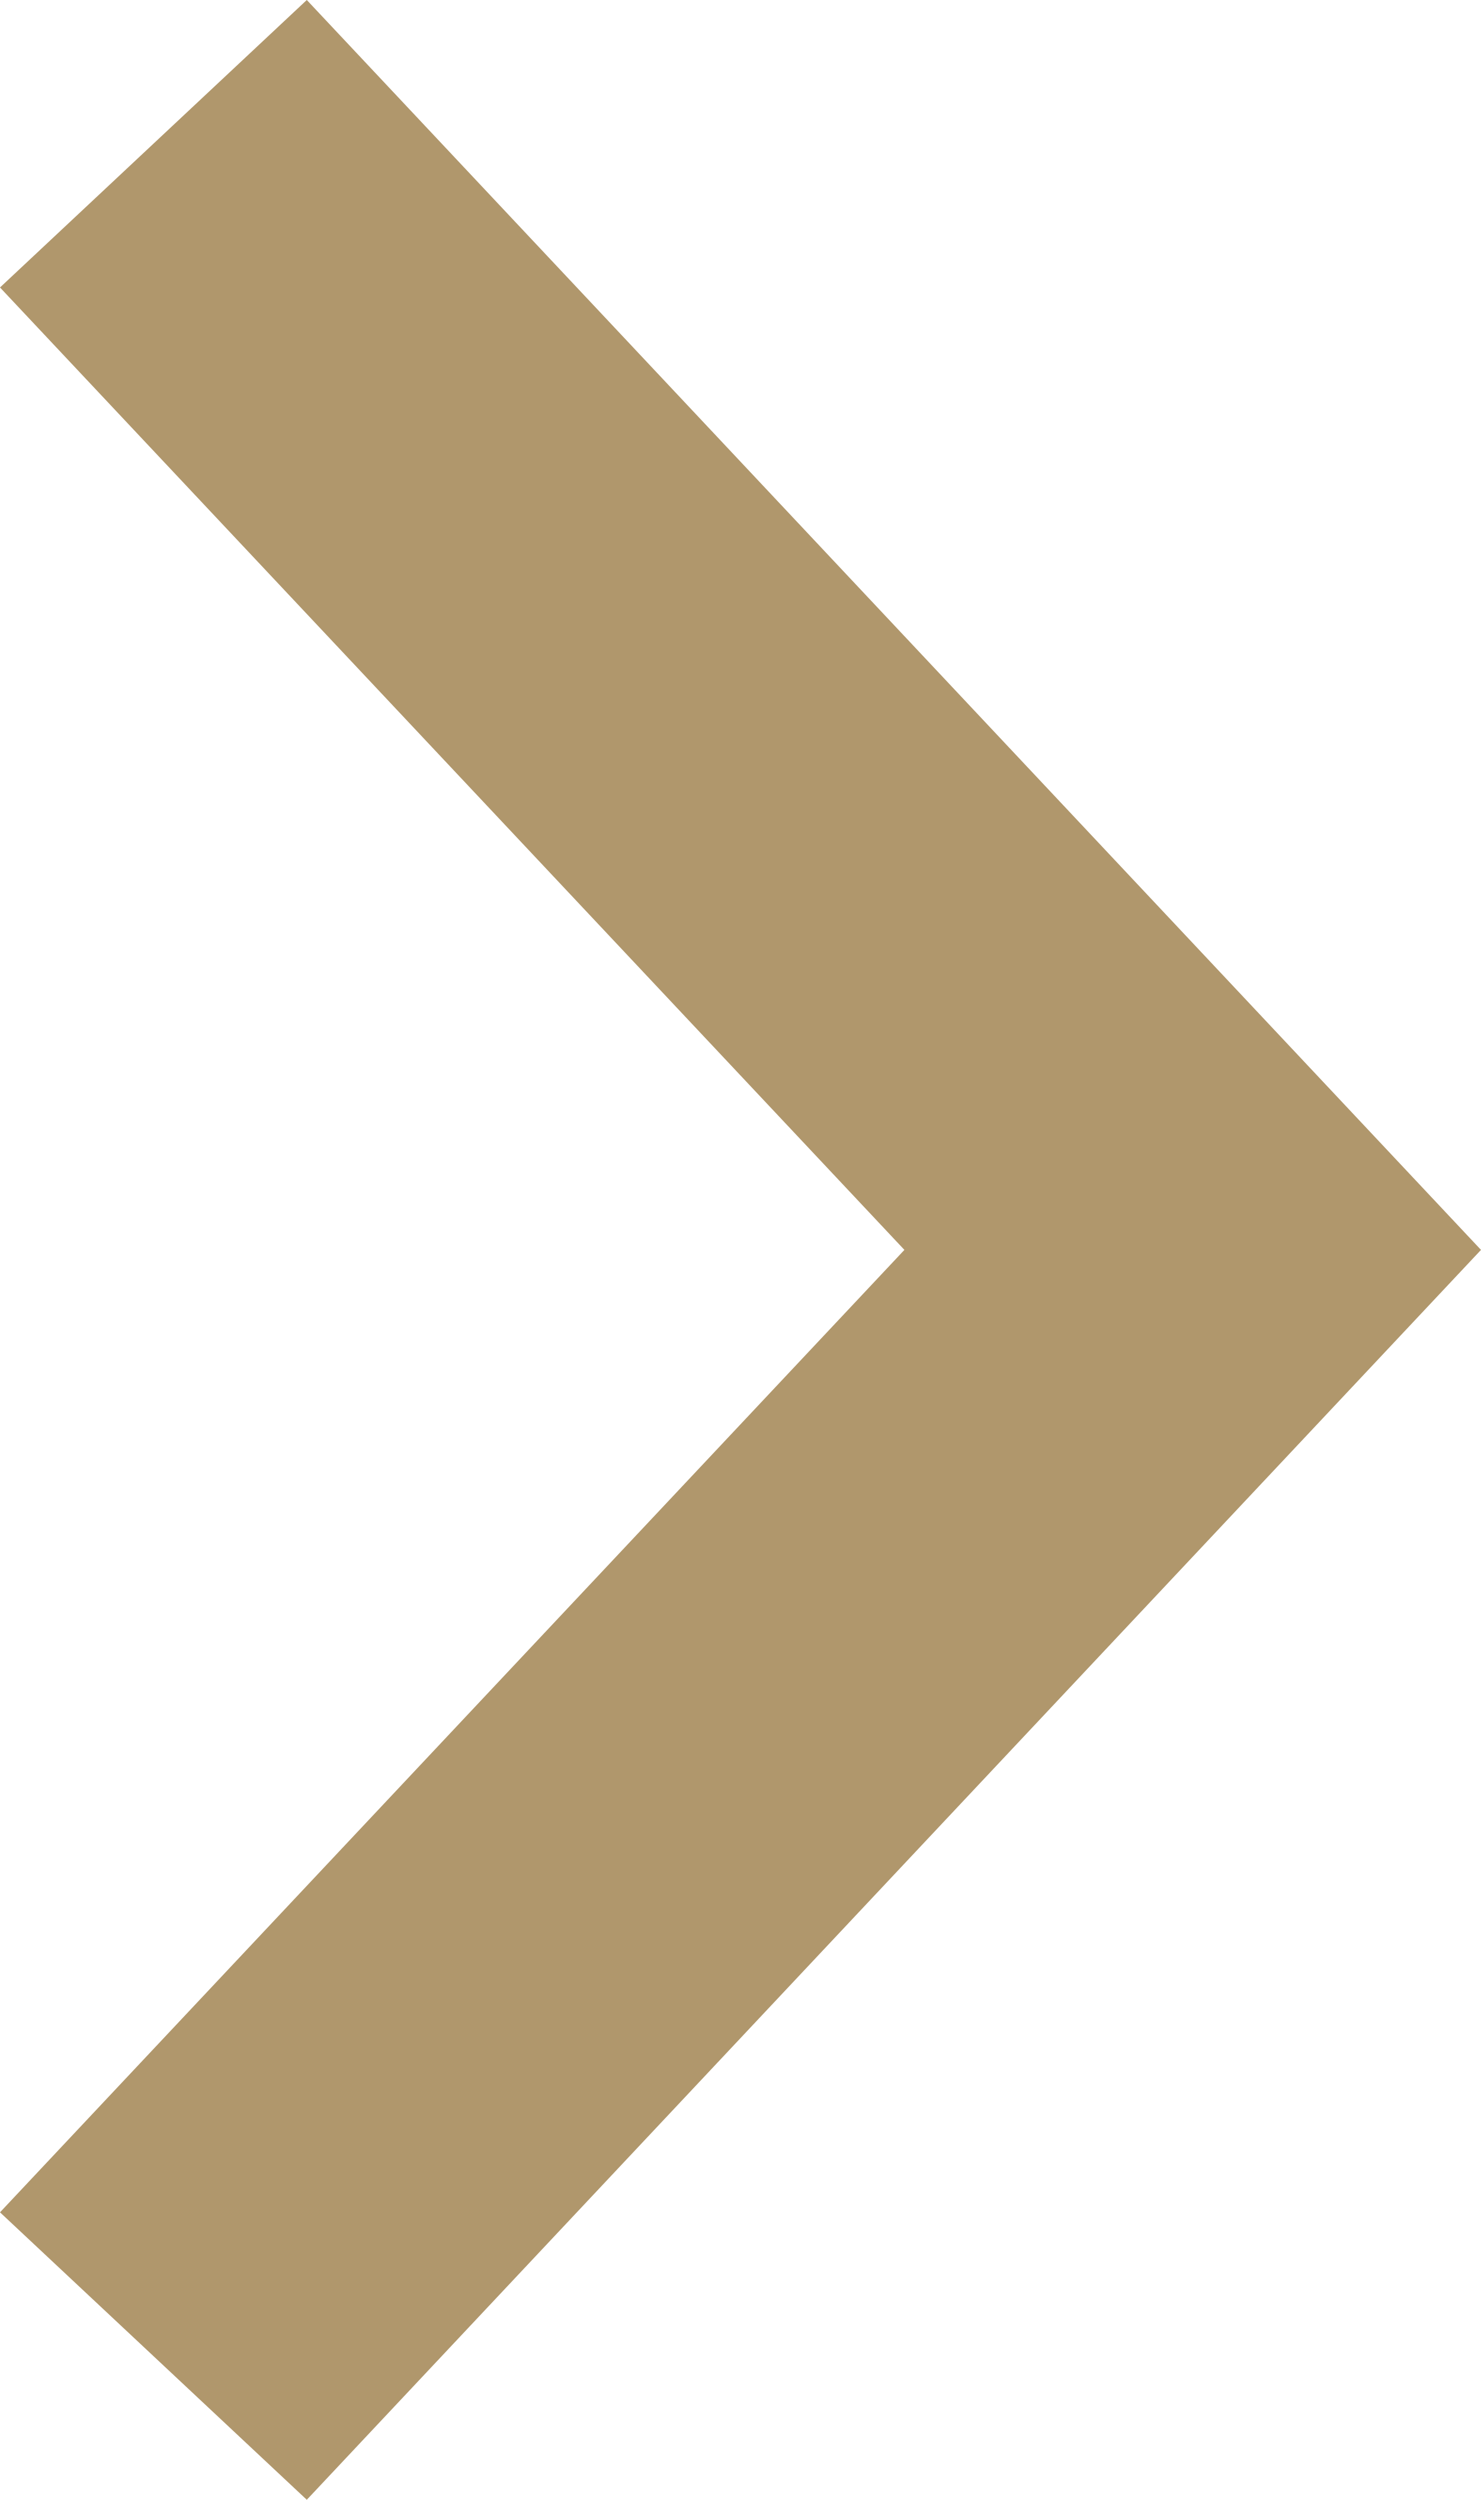 <svg xmlns="http://www.w3.org/2000/svg" viewBox="60.7 1.3 176.2 297.4" enable-background="new 60.7 1.3 176.2 297.4"><path fill="#B0976C" d="M97.2 298.7l-36.5-34.2L168.3 150 60.7 35.5 97.2 1.3 236.9 150z"/></svg>